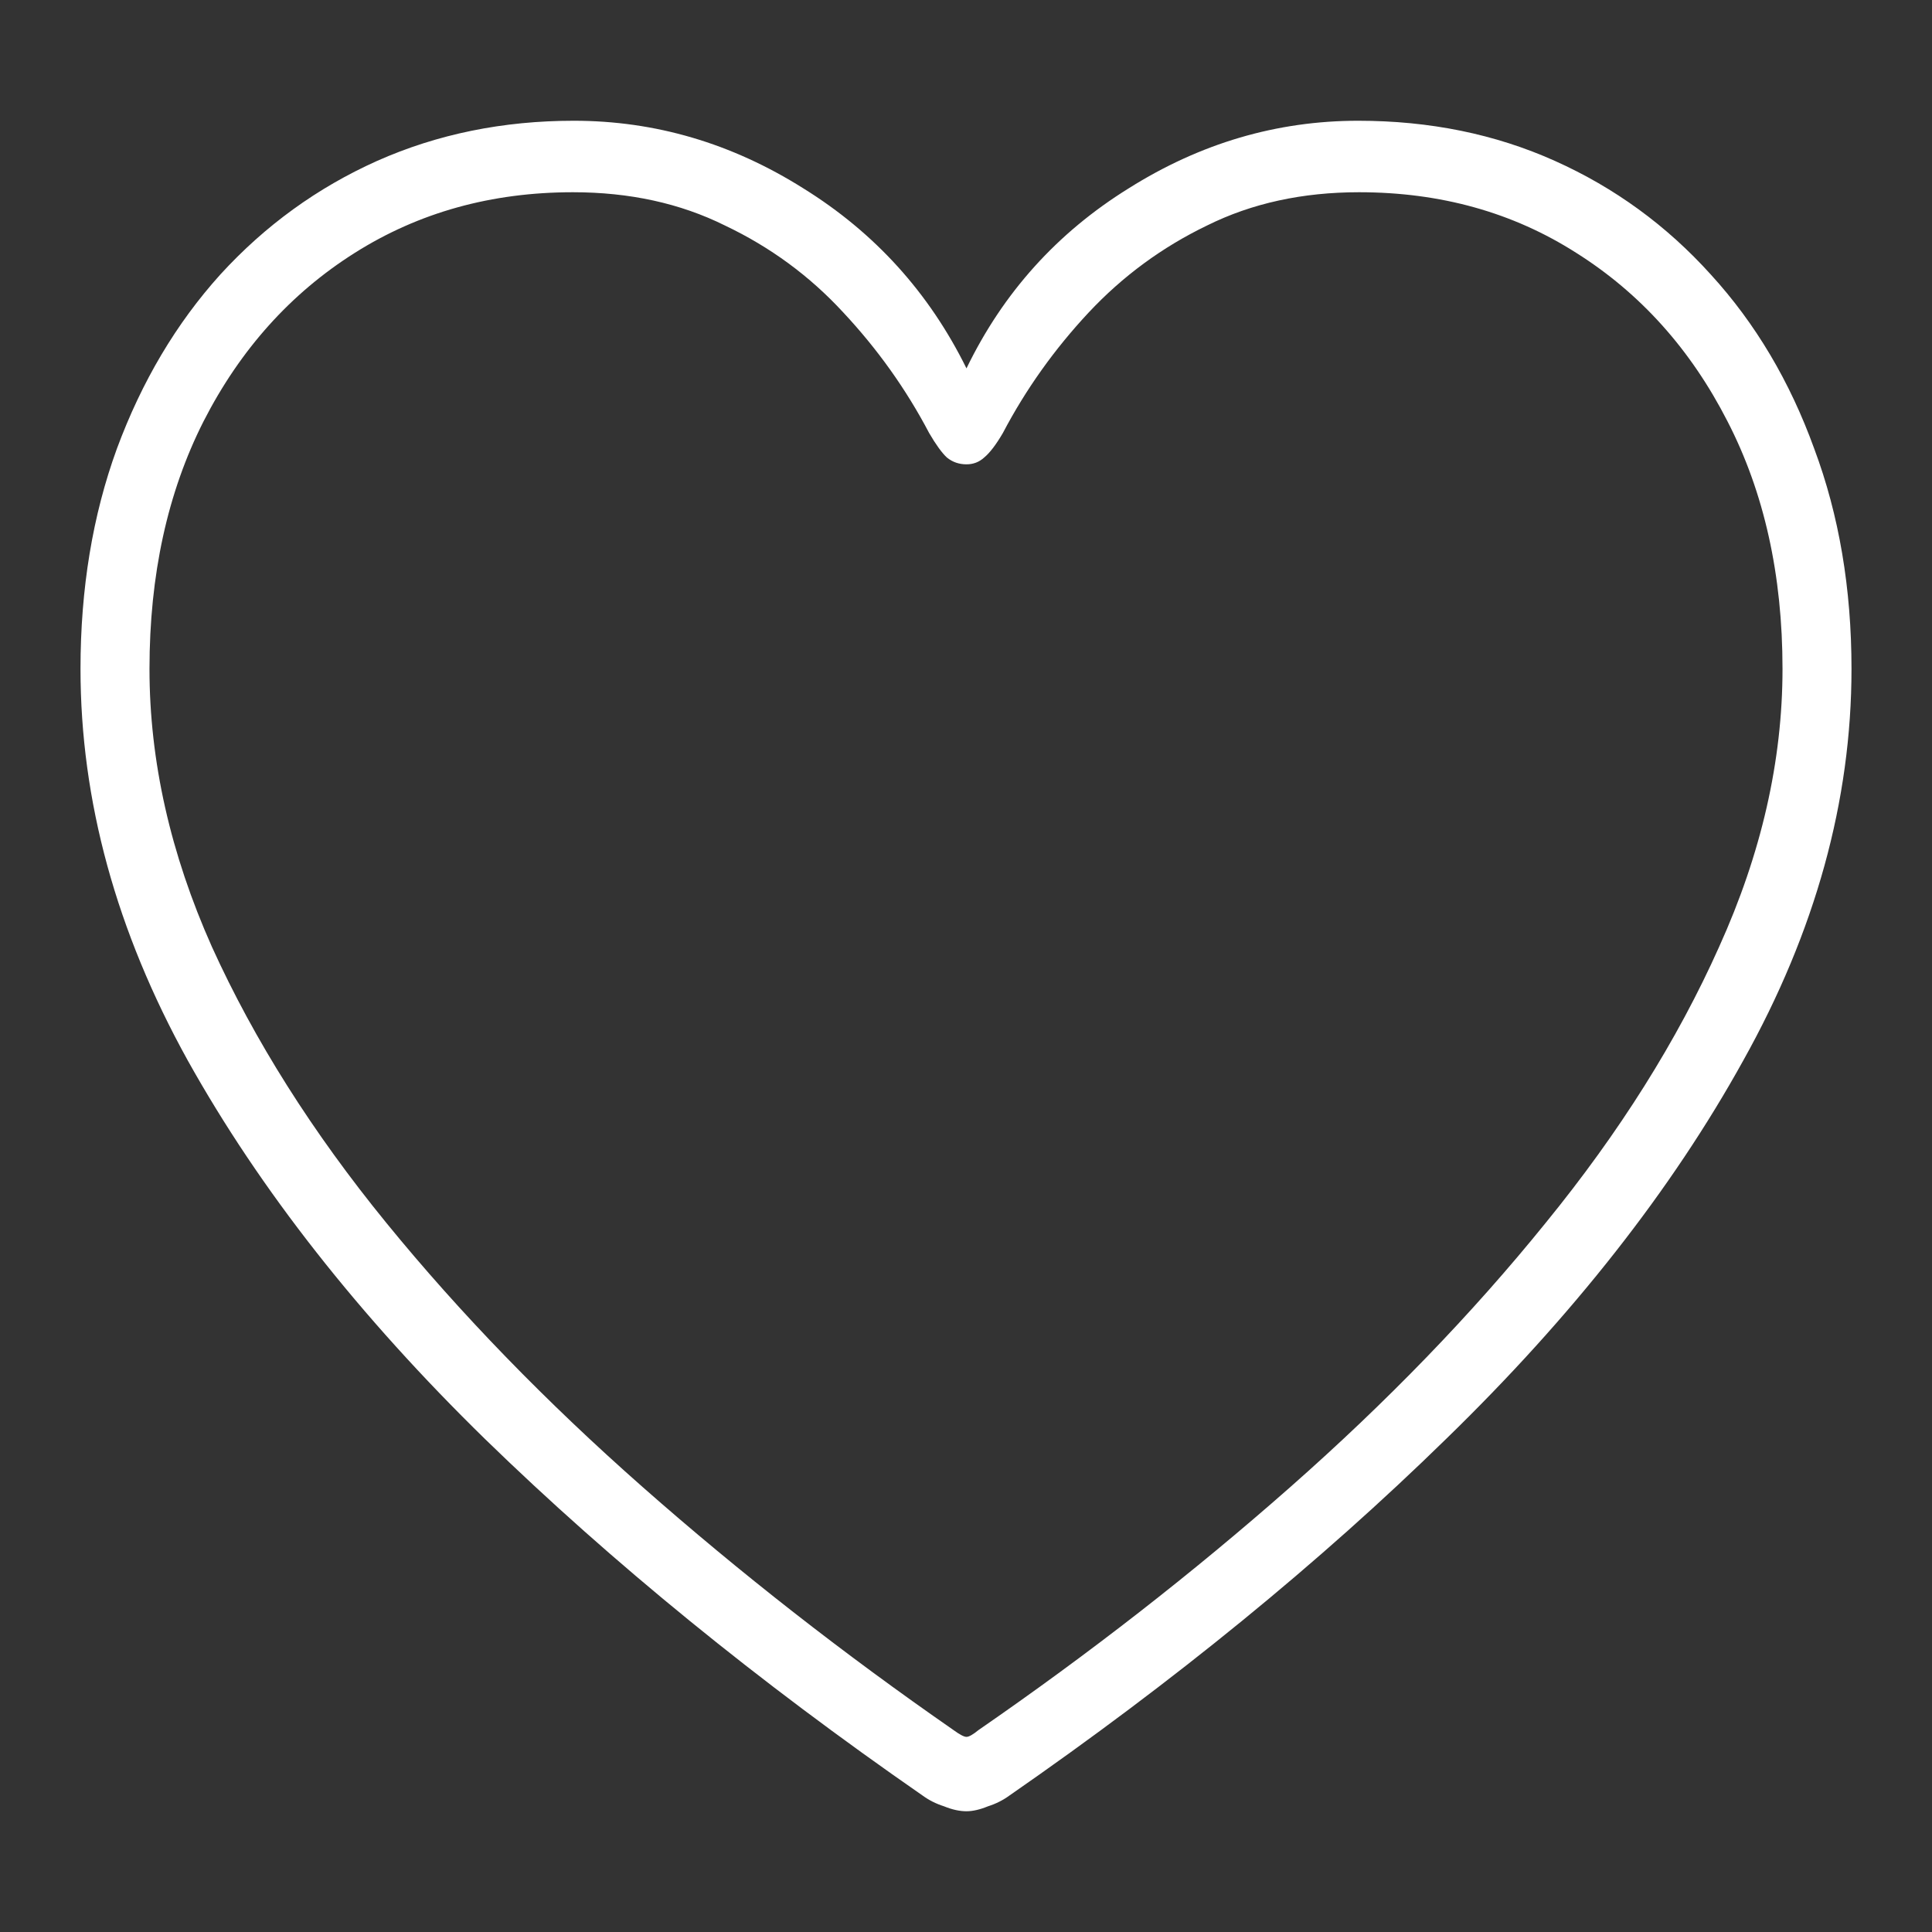 <svg width="24" height="24" viewBox="0 0 24 24" fill="none" xmlns="http://www.w3.org/2000/svg">
<rect x="0" y="0" width="24" height="24" fill="#333333" stroke="none"/>
<path d="M1 8.309C1 9.947 1.444 11.568 2.332 13.173C3.228 14.778 4.46 16.347 6.028 17.879C7.603 19.411 9.415 20.887 11.461 22.305C11.539 22.362 11.627 22.407 11.728 22.439C11.828 22.48 11.921 22.5 12.006 22.5C12.083 22.5 12.172 22.48 12.272 22.439C12.373 22.407 12.461 22.362 12.539 22.305C14.585 20.887 16.393 19.411 17.96 17.879C19.536 16.347 20.768 14.778 21.656 13.173C22.552 11.568 23 9.947 23 8.309C23 7.312 22.846 6.4 22.537 5.574C22.235 4.739 21.807 4.017 21.251 3.409C20.702 2.801 20.057 2.331 19.316 1.999C18.575 1.666 17.76 1.5 16.872 1.5C15.86 1.5 14.91 1.78 14.022 2.339C13.133 2.89 12.461 3.636 12.006 4.576C11.542 3.636 10.867 2.89 9.978 2.339C9.09 1.78 8.14 1.5 7.128 1.5C6.248 1.5 5.433 1.666 4.684 1.999C3.943 2.331 3.294 2.801 2.738 3.409C2.189 4.017 1.761 4.739 1.452 5.574C1.151 6.4 1 7.312 1 8.309ZM1.857 8.309C1.857 7.142 2.081 6.117 2.529 5.233C2.985 4.341 3.611 3.644 4.406 3.142C5.202 2.639 6.105 2.388 7.117 2.388C7.82 2.388 8.449 2.525 9.005 2.801C9.569 3.069 10.059 3.429 10.477 3.883C10.901 4.337 11.257 4.836 11.542 5.379C11.627 5.525 11.701 5.626 11.762 5.683C11.832 5.74 11.913 5.768 12.006 5.768C12.091 5.768 12.164 5.74 12.226 5.683C12.295 5.626 12.373 5.525 12.458 5.379C12.743 4.836 13.099 4.337 13.523 3.883C13.948 3.429 14.439 3.069 14.995 2.801C15.551 2.525 16.18 2.388 16.883 2.388C17.895 2.388 18.795 2.639 19.582 3.142C20.378 3.644 21.003 4.341 21.459 5.233C21.915 6.117 22.143 7.142 22.143 8.309C22.143 9.453 21.88 10.604 21.355 11.763C20.837 12.922 20.119 14.065 19.2 15.192C18.289 16.319 17.231 17.413 16.026 18.475C14.821 19.537 13.531 20.542 12.156 21.491C12.087 21.547 12.037 21.576 12.006 21.576C11.975 21.576 11.921 21.547 11.844 21.491C10.477 20.542 9.191 19.537 7.986 18.475C6.781 17.413 5.719 16.319 4.8 15.192C3.881 14.065 3.159 12.922 2.633 11.763C2.116 10.604 1.857 9.453 1.857 8.309Z" fill="white"/>
</svg>

